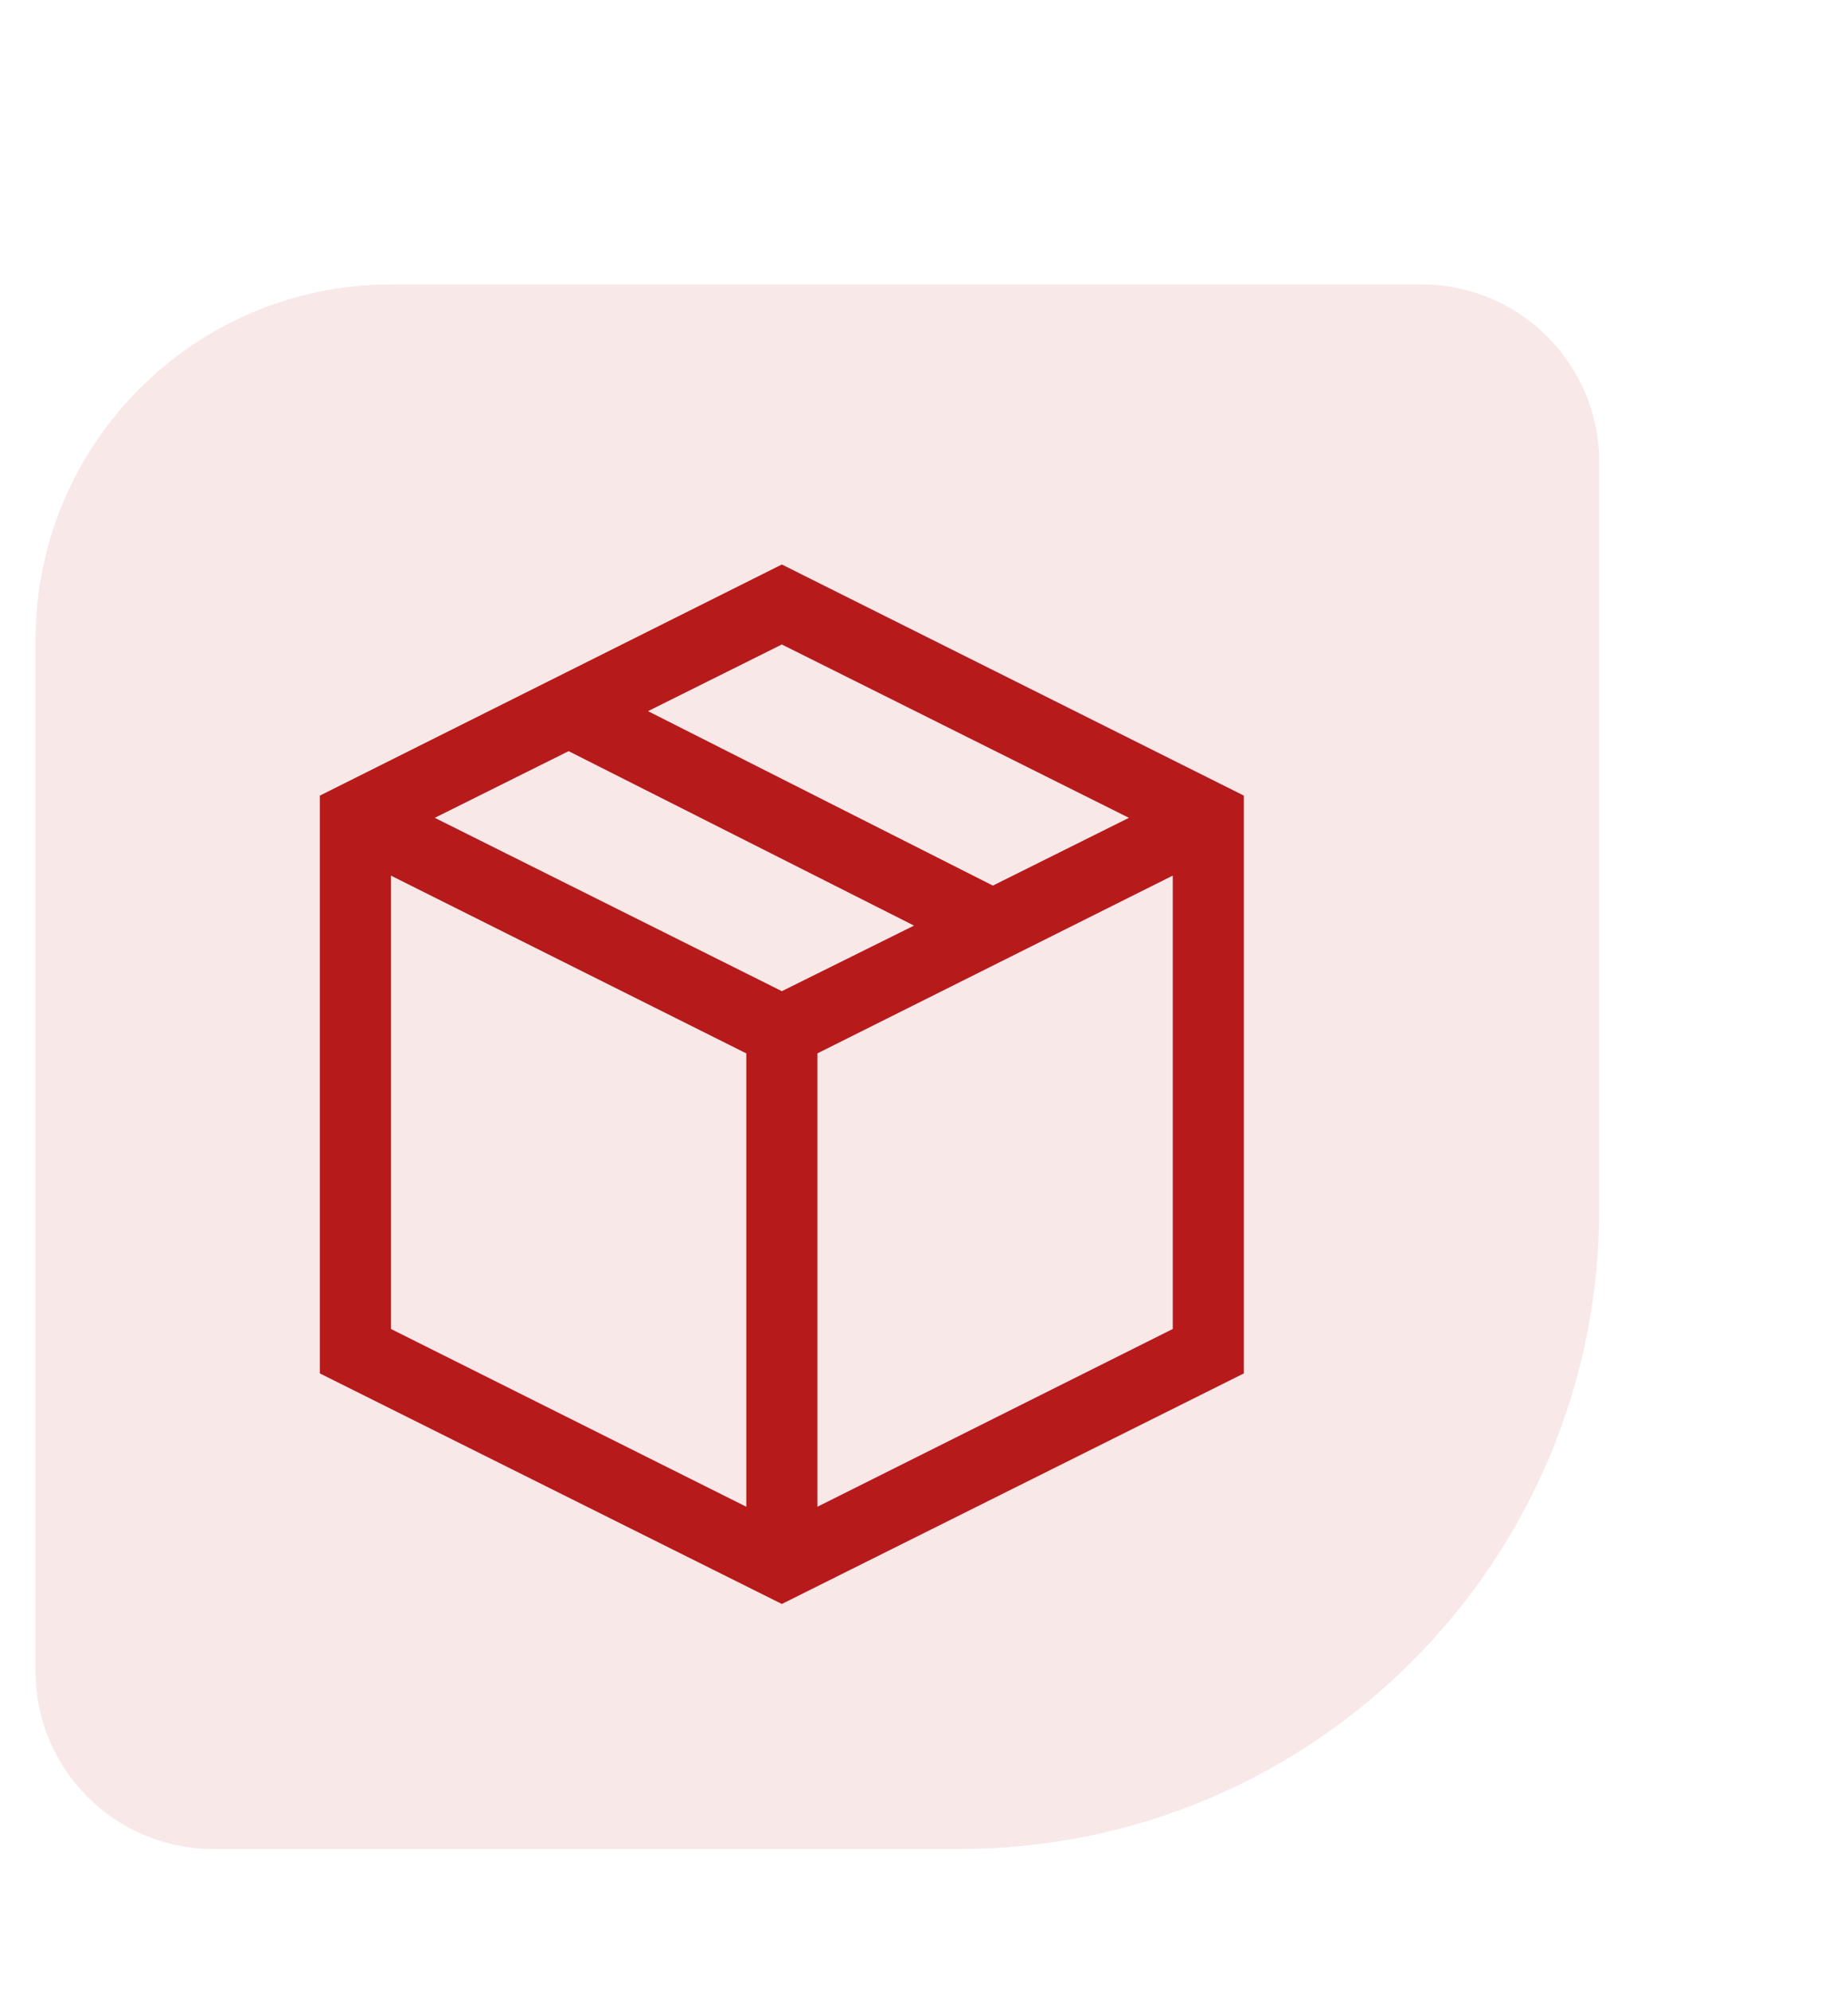 <svg width="52" height="56" viewBox="0 0 52 56" fill="none" xmlns="http://www.w3.org/2000/svg">
<path d="M45 34C45 43.941 36.941 52 27 52L6 52C3.239 52 1 49.761 1 47L1 18C1 12.477 5.477 8 11 8L40 8C42.761 8 45 10.239 45 13L45 34Z" fill="#B71A1B" fill-opacity="0.1"/>
<path d="M22 15.875L35 22.375V38.625L22 45.109L9 38.625V22.375L22 15.875ZM31.766 23L22 18.125L18.234 20L27.938 24.906L31.766 23ZM22 27.875L25.719 26.031L16 21.125L12.234 23L22 27.875ZM11 24.625V37.375L21 42.375V29.625L11 24.625ZM23 42.375L33 37.375V24.625L23 29.625V42.375Z" fill="#B71A1B"/>
</svg>

